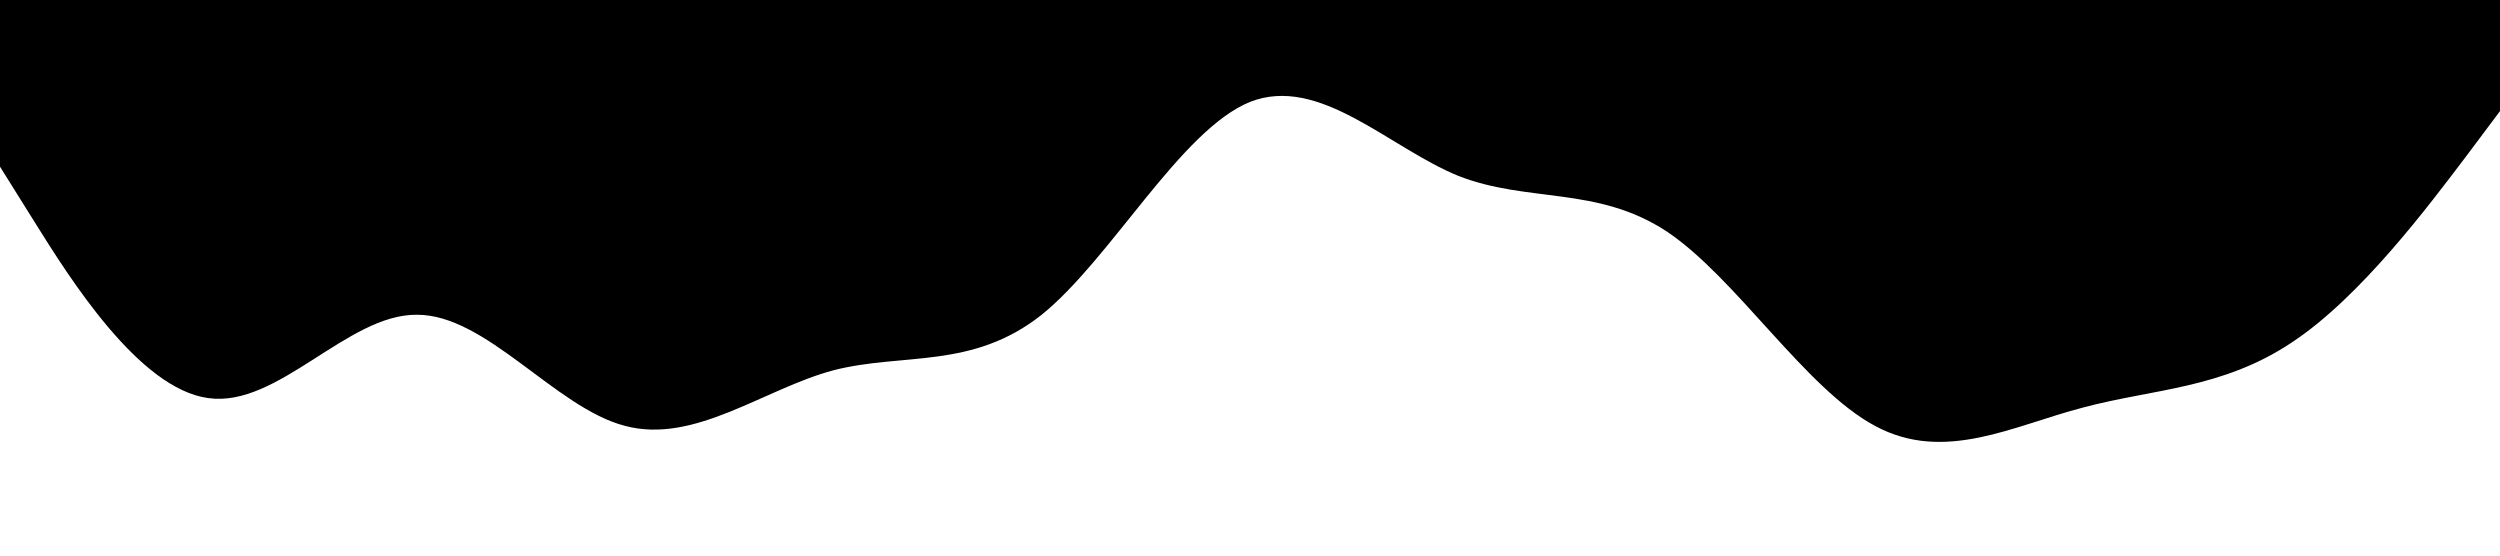 <?xml version="1.0" standalone="no"?><svg xmlns="http://www.w3.org/2000/svg" viewBox="0 0 1440 320"><path fill="#000000" fill-opacity="1" d="M0,96L20,128C40,160,80,224,120,229.3C160,235,200,181,240,181.3C280,181,320,235,360,245.3C400,256,440,224,480,213.3C520,203,560,213,600,181.3C640,149,680,75,720,58.7C760,43,800,85,840,101.3C880,117,920,107,960,133.3C1000,160,1040,224,1080,245.3C1120,267,1160,245,1200,234.7C1240,224,1280,224,1320,197.3C1360,171,1400,117,1420,90.7L1440,64L1440,0L1420,0C1400,0,1360,0,1320,0C1280,0,1240,0,1200,0C1160,0,1120,0,1080,0C1040,0,1000,0,960,0C920,0,880,0,840,0C800,0,760,0,720,0C680,0,640,0,600,0C560,0,520,0,480,0C440,0,400,0,360,0C320,0,280,0,240,0C200,0,160,0,120,0C80,0,40,0,20,0L0,0Z"></path></svg>
